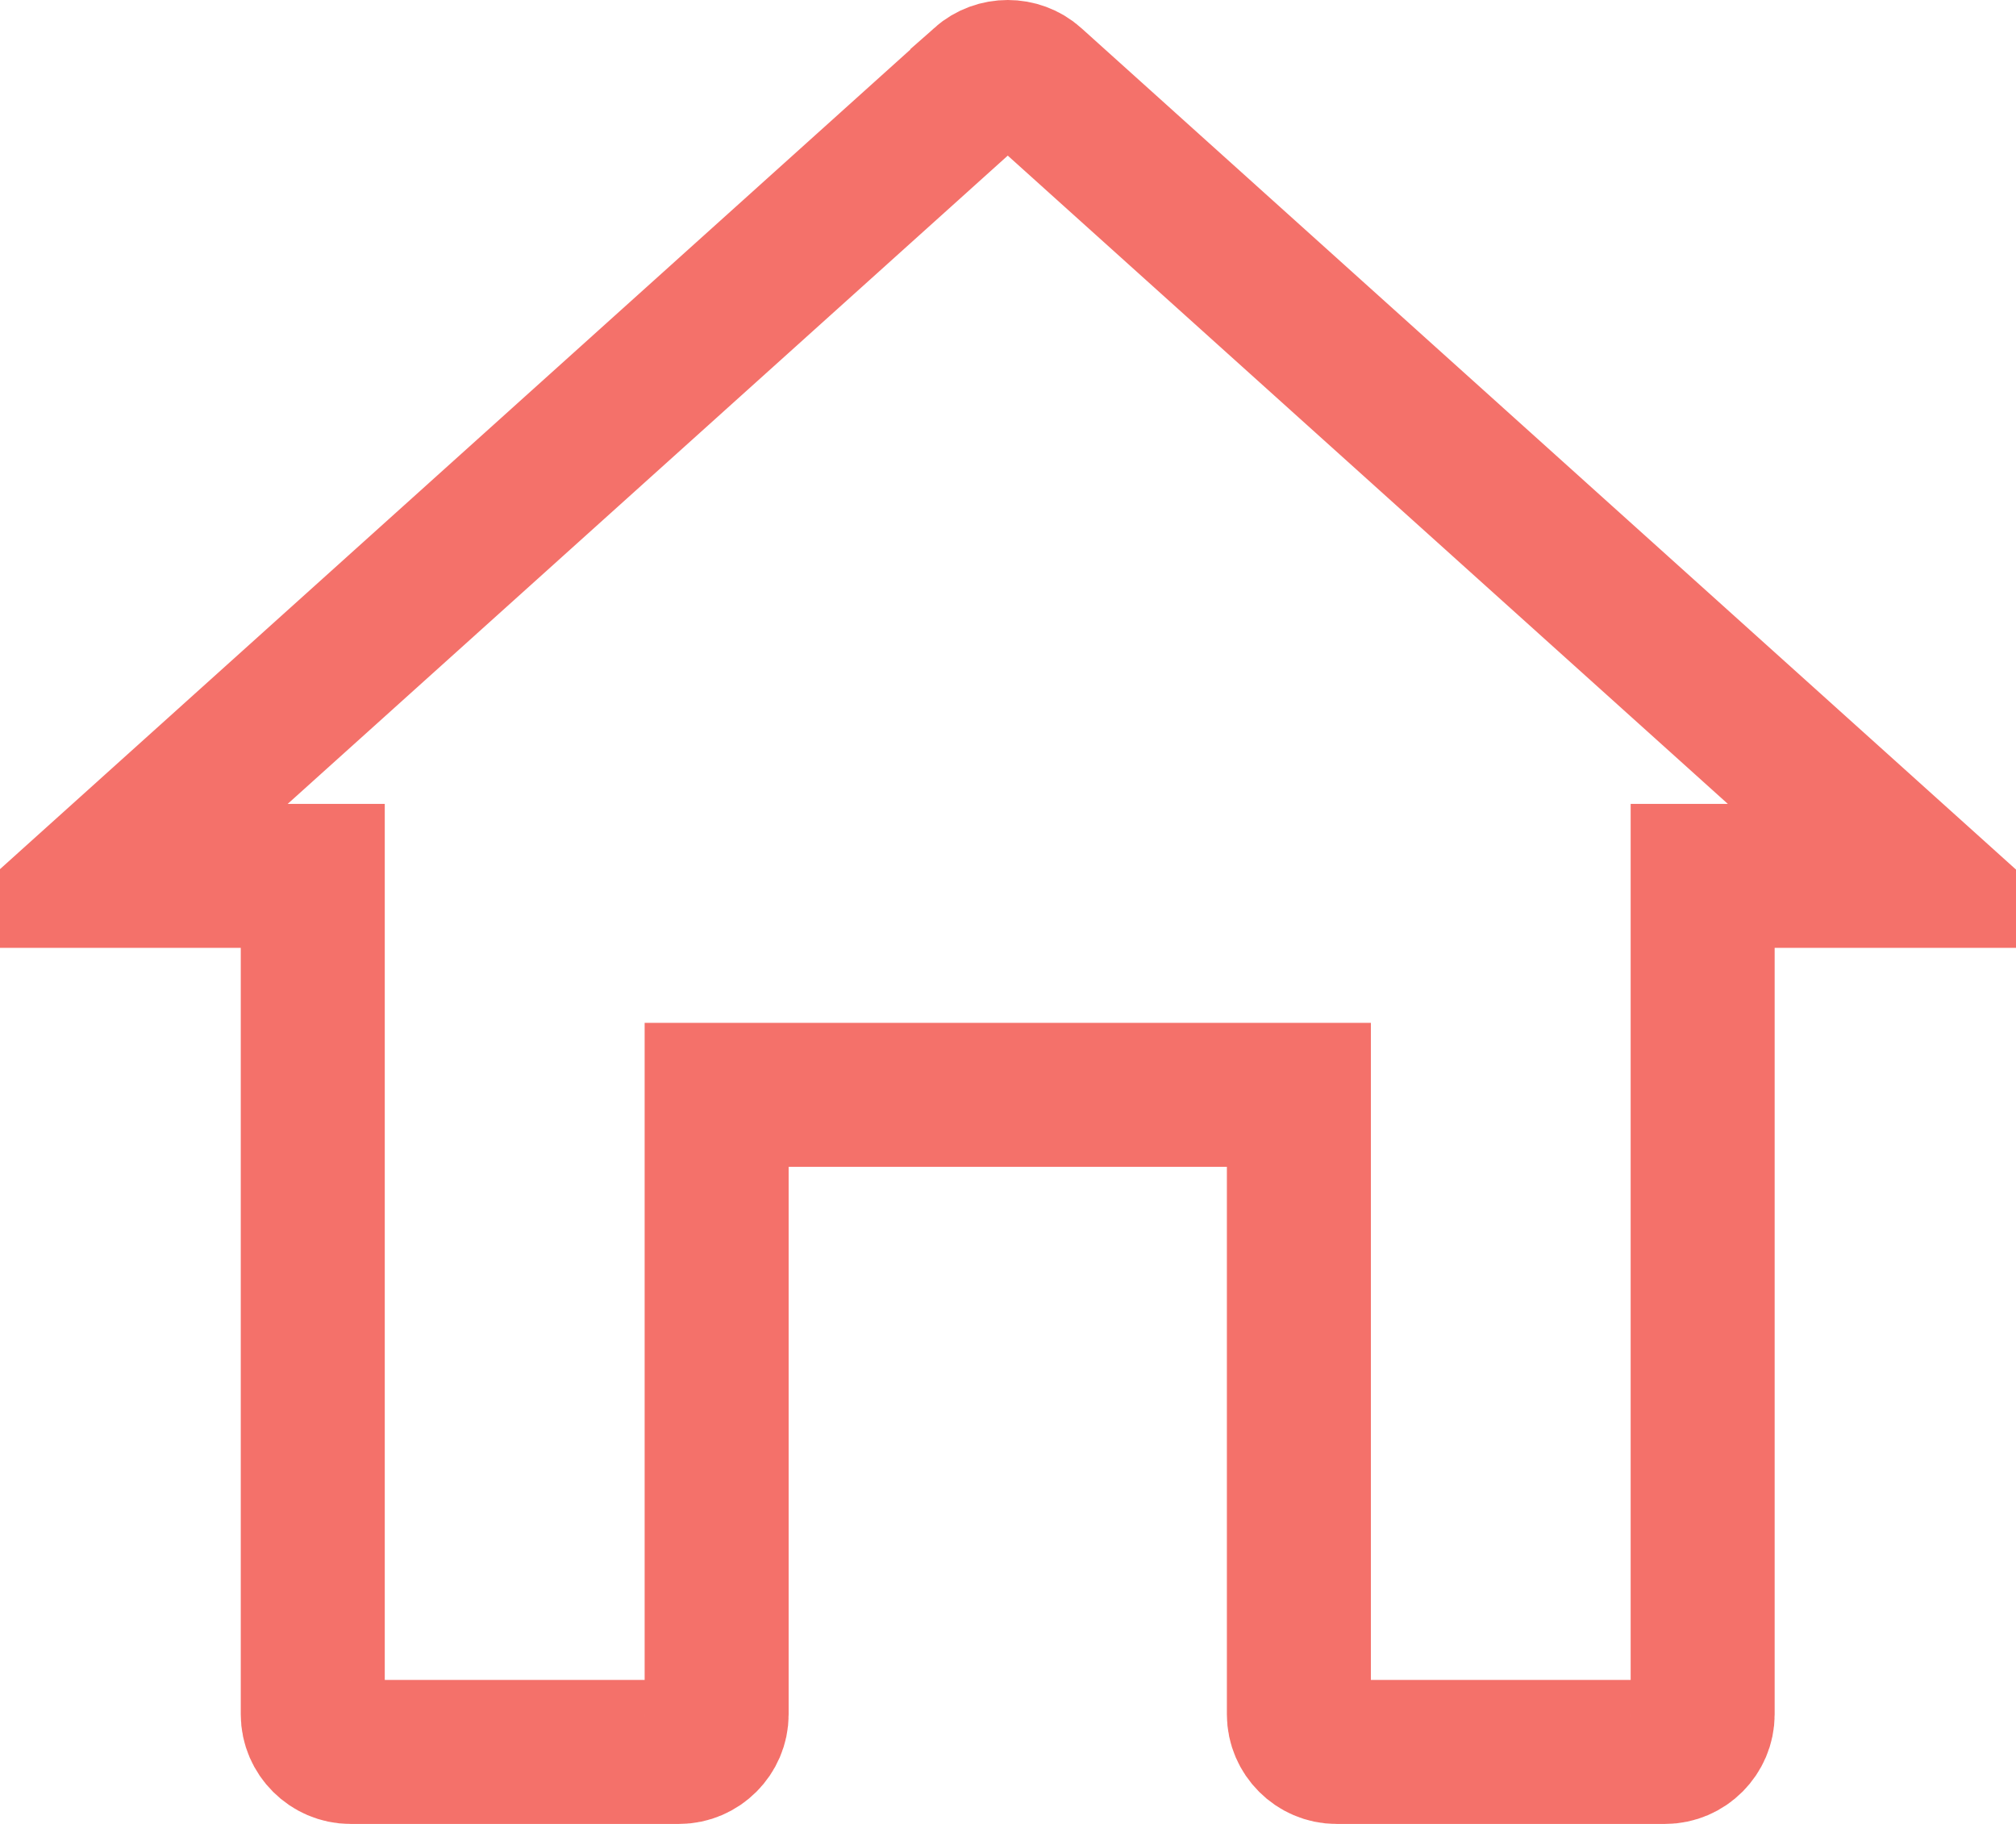 <svg width="21" height="19" viewBox="0 0 21 19" fill="none" xmlns="http://www.w3.org/2000/svg">
<path d="M8.215 11.405H7.465V12.155V17.859C7.465 18.072 7.287 18.25 7.074 18.25H3.65C3.436 18.25 3.258 18.072 3.258 17.859V9.874V9.124H2.508H1.043L10.233 0.85C10.233 0.85 10.233 0.85 10.233 0.849C10.382 0.717 10.613 0.717 10.761 0.849C10.762 0.85 10.762 0.85 10.762 0.85L19.952 9.124H18.486H17.736V9.874V17.859C17.736 18.072 17.559 18.25 17.345 18.25H13.921C13.707 18.25 13.53 18.072 13.53 17.859V12.155V11.405H12.78H8.215Z" stroke="#F4716A" stroke-width="1.5"/>
</svg>
